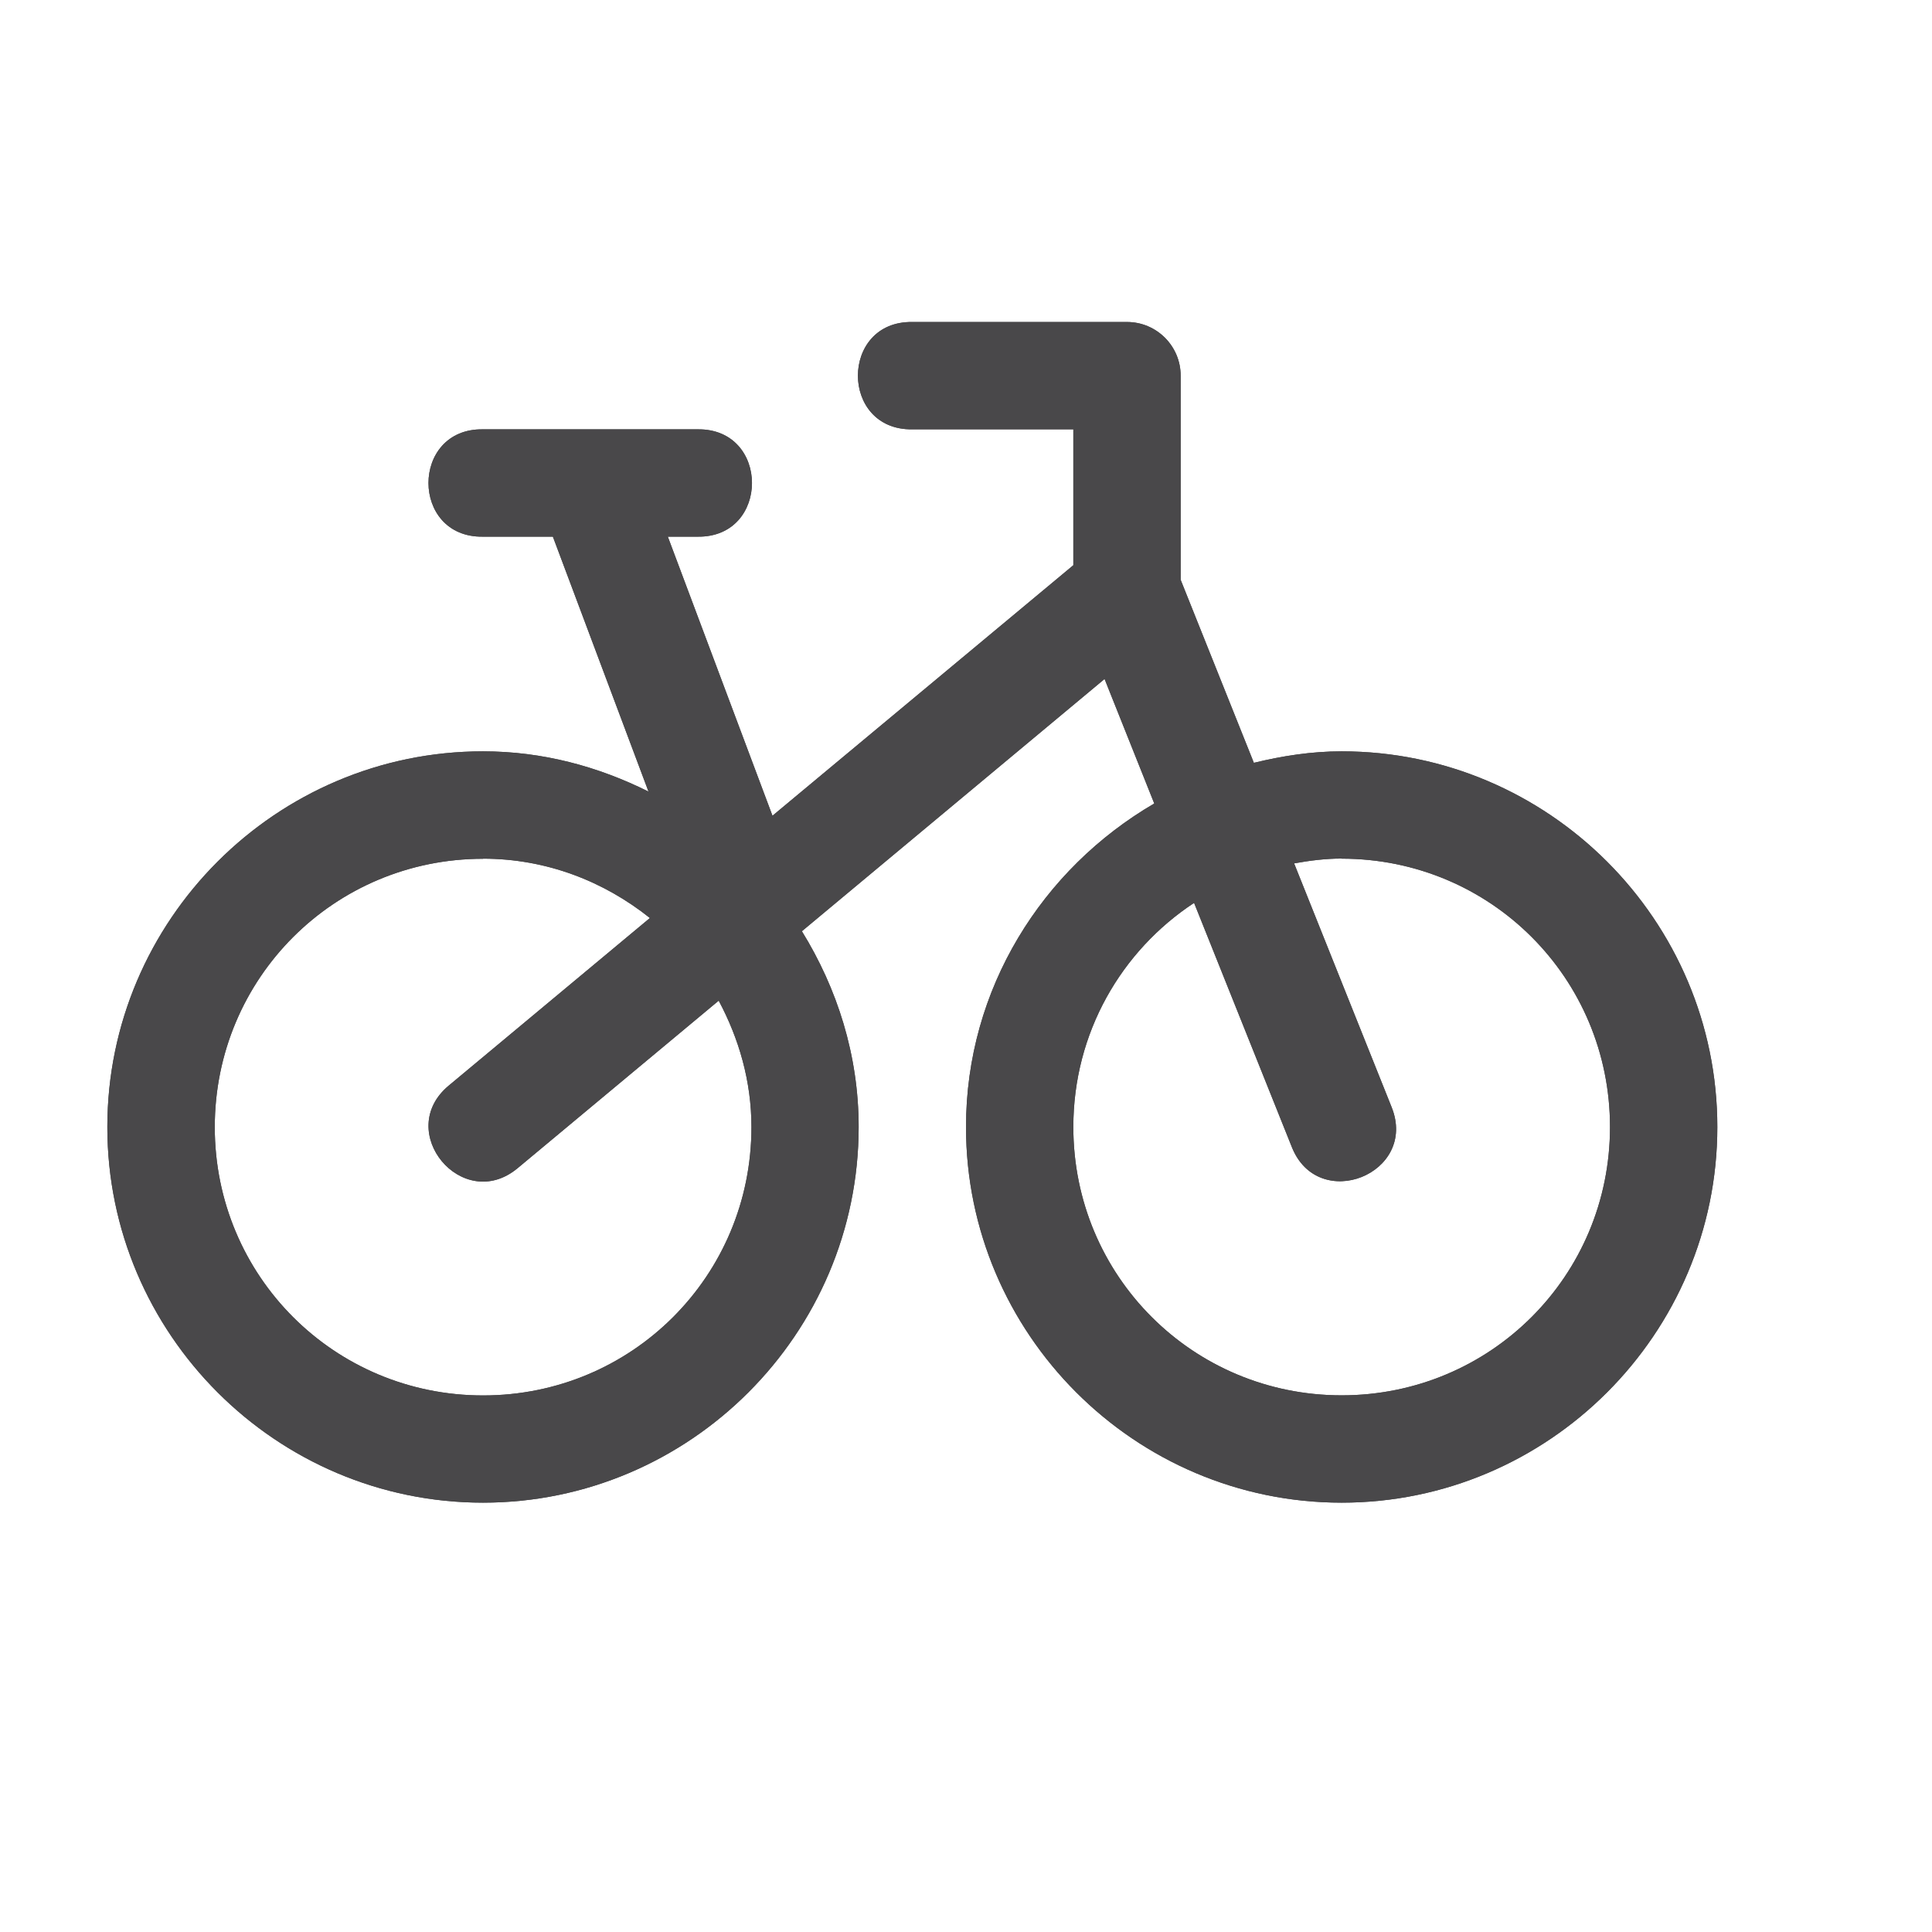 <svg viewBox="-293 192 18 18" width="18" height="18" data-reactid=".0.1.1.$bicycle-15=1svg29.0.0"><path fill="#49484a" d="m -284.5,195 c -0.676,-0.01 -0.676,1.01 0,1 l 1.5,0 0,1.266 -2.803,2.334 -0.975,-2.6 0.277,0 c 0.676,0.01 0.676,-1.01 0,-1 l -2,0 c -0.676,-0.01 -0.676,1.01 0,1 l 0.652,0 0.891,2.375 C -287.425,199.142 -287.944,199 -288.5,199 c -1.927,0 -3.5,1.573 -3.5,3.5 0,1.927 1.573,3.5 3.5,3.5 1.927,0 3.5,-1.573 3.5,-3.5 0,-0.67 -0.2,-1.291 -0.529,-1.824 l 2.82,-2.35 0.463,1.16 C -283.289,200.094 -284,201.211 -284,202.5 c 0,1.927 1.573,3.5 3.5,3.5 1.927,0 3.5,-1.573 3.5,-3.5 0,-1.927 -1.573,-3.5 -3.5,-3.5 -0.283,0 -0.554,0.043 -0.818,0.107 l -0.682,-1.705 0,-1.902 c -3e-5,-0.276 -0.224,-0.5 -0.5,-0.5 z m -4,5 c 0.592,0 1.128,0.212 1.555,0.553 l -1.875,1.562 c -0.511,0.427 0.128,1.194 0.641,0.77 l 1.875,-1.562 c 0.188,0.352 0.305,0.749 0.305,1.178 0,1.387 -1.113,2.5 -2.5,2.5 -1.387,0 -2.5,-1.113 -2.5,-2.5 0,-1.387 1.113,-2.5 2.5,-2.5 z m 8,0 c 1.387,0 2.5,1.113 2.5,2.5 0,1.387 -1.113,2.5 -2.5,2.5 -1.387,0 -2.5,-1.113 -2.5,-2.5 0,-0.877 0.447,-1.642 1.125,-2.088 l 0.91,2.273 c 0.246,0.623 1.18,0.25 0.93,-0.371 l -0.908,-2.27 c 0.144,-0.026 0.291,-0.045 0.443,-0.045 z" data-reactid=".0.1.1.$bicycle-15=1svg29.0.0.3:$bicycle-15=1svg-0-fill"></path><path fill="#49484a" d="m -284.5,195 c -0.676,-0.01 -0.676,1.01 0,1 l 1.5,0 0,1.266 -2.803,2.334 -0.975,-2.6 0.277,0 c 0.676,0.01 0.676,-1.01 0,-1 l -2,0 c -0.676,-0.01 -0.676,1.01 0,1 l 0.652,0 0.891,2.375 C -287.425,199.142 -287.944,199 -288.5,199 c -1.927,0 -3.5,1.573 -3.5,3.5 0,1.927 1.573,3.5 3.5,3.5 1.927,0 3.5,-1.573 3.5,-3.5 0,-0.67 -0.2,-1.291 -0.529,-1.824 l 2.82,-2.35 0.463,1.16 C -283.289,200.094 -284,201.211 -284,202.5 c 0,1.927 1.573,3.5 3.5,3.5 1.927,0 3.5,-1.573 3.5,-3.5 0,-1.927 -1.573,-3.5 -3.5,-3.5 -0.283,0 -0.554,0.043 -0.818,0.107 l -0.682,-1.705 0,-1.902 c -3e-5,-0.276 -0.224,-0.5 -0.5,-0.5 z m -4,5 c 0.592,0 1.128,0.212 1.555,0.553 l -1.875,1.562 c -0.511,0.427 0.128,1.194 0.641,0.77 l 1.875,-1.562 c 0.188,0.352 0.305,0.749 0.305,1.178 0,1.387 -1.113,2.5 -2.5,2.5 -1.387,0 -2.5,-1.113 -2.5,-2.5 0,-1.387 1.113,-2.5 2.5,-2.5 z m 8,0 c 1.387,0 2.5,1.113 2.5,2.5 0,1.387 -1.113,2.5 -2.5,2.5 -1.387,0 -2.5,-1.113 -2.5,-2.5 0,-0.877 0.447,-1.642 1.125,-2.088 l 0.91,2.273 c 0.246,0.623 1.18,0.25 0.93,-0.371 l -0.908,-2.27 c 0.144,-0.026 0.291,-0.045 0.443,-0.045 z" data-reactid=".0.1.1.$bicycle-15=1svg29.0.0.3:$bicycle-15=1svg-1-fill"></path></svg>